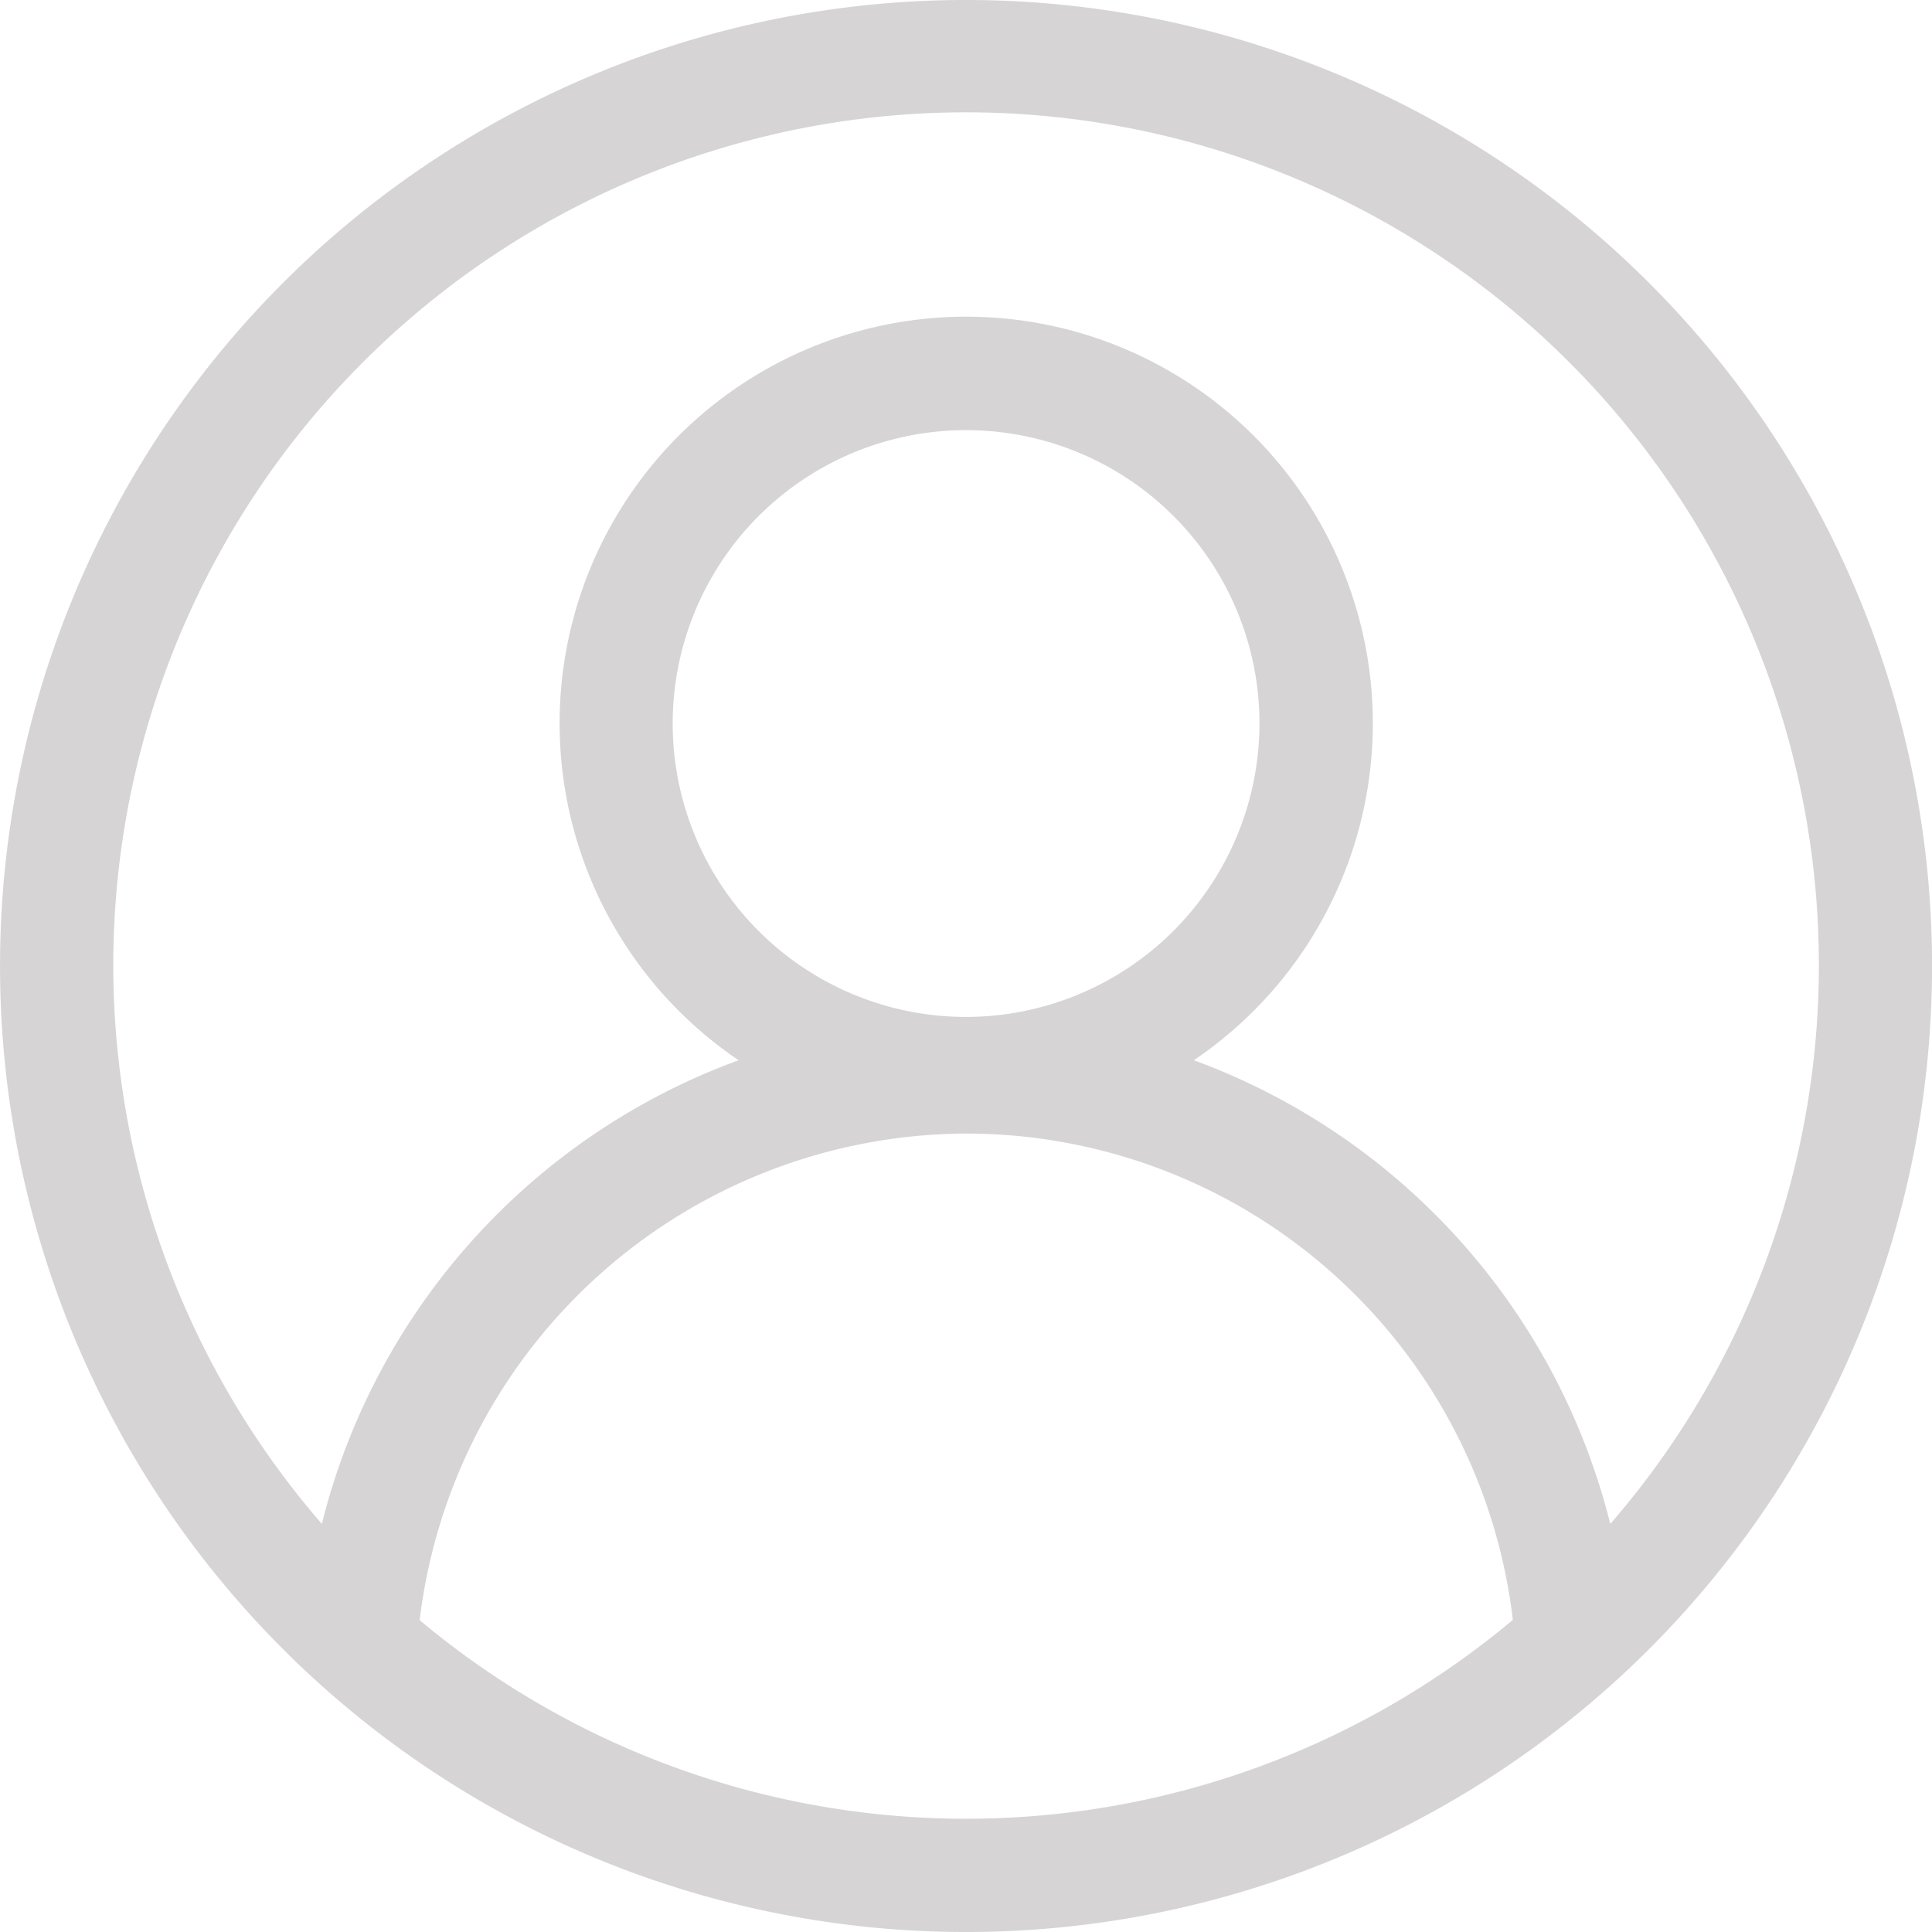 <svg xmlns="http://www.w3.org/2000/svg" width="22" height="22" viewBox="0 0 22 22">
  <g id="profile" transform="translate(0.001)">
    <path id="Path_123" data-name="Path 123" d="M18.778,3.222A11,11,0,0,0,3.221,18.778,11,11,0,0,0,18.778,3.222Zm-14,15.224A6.293,6.293,0,0,1,11,12.908a6.27,6.27,0,0,1,6.226,5.538,9.691,9.691,0,0,1-12.452,0ZM11,11.58a3.341,3.341,0,1,1,3.341-3.341A3.345,3.345,0,0,1,11,11.58Zm7.336,5.776a7.578,7.578,0,0,0-4.743-5.283,4.63,4.63,0,1,0-5.183,0,7.571,7.571,0,0,0-4.746,5.28,9.711,9.711,0,1,1,14.672,0Zm0,0" transform="translate(0 0)" fill="#d6d4d4"/>
  </g>
</svg>
